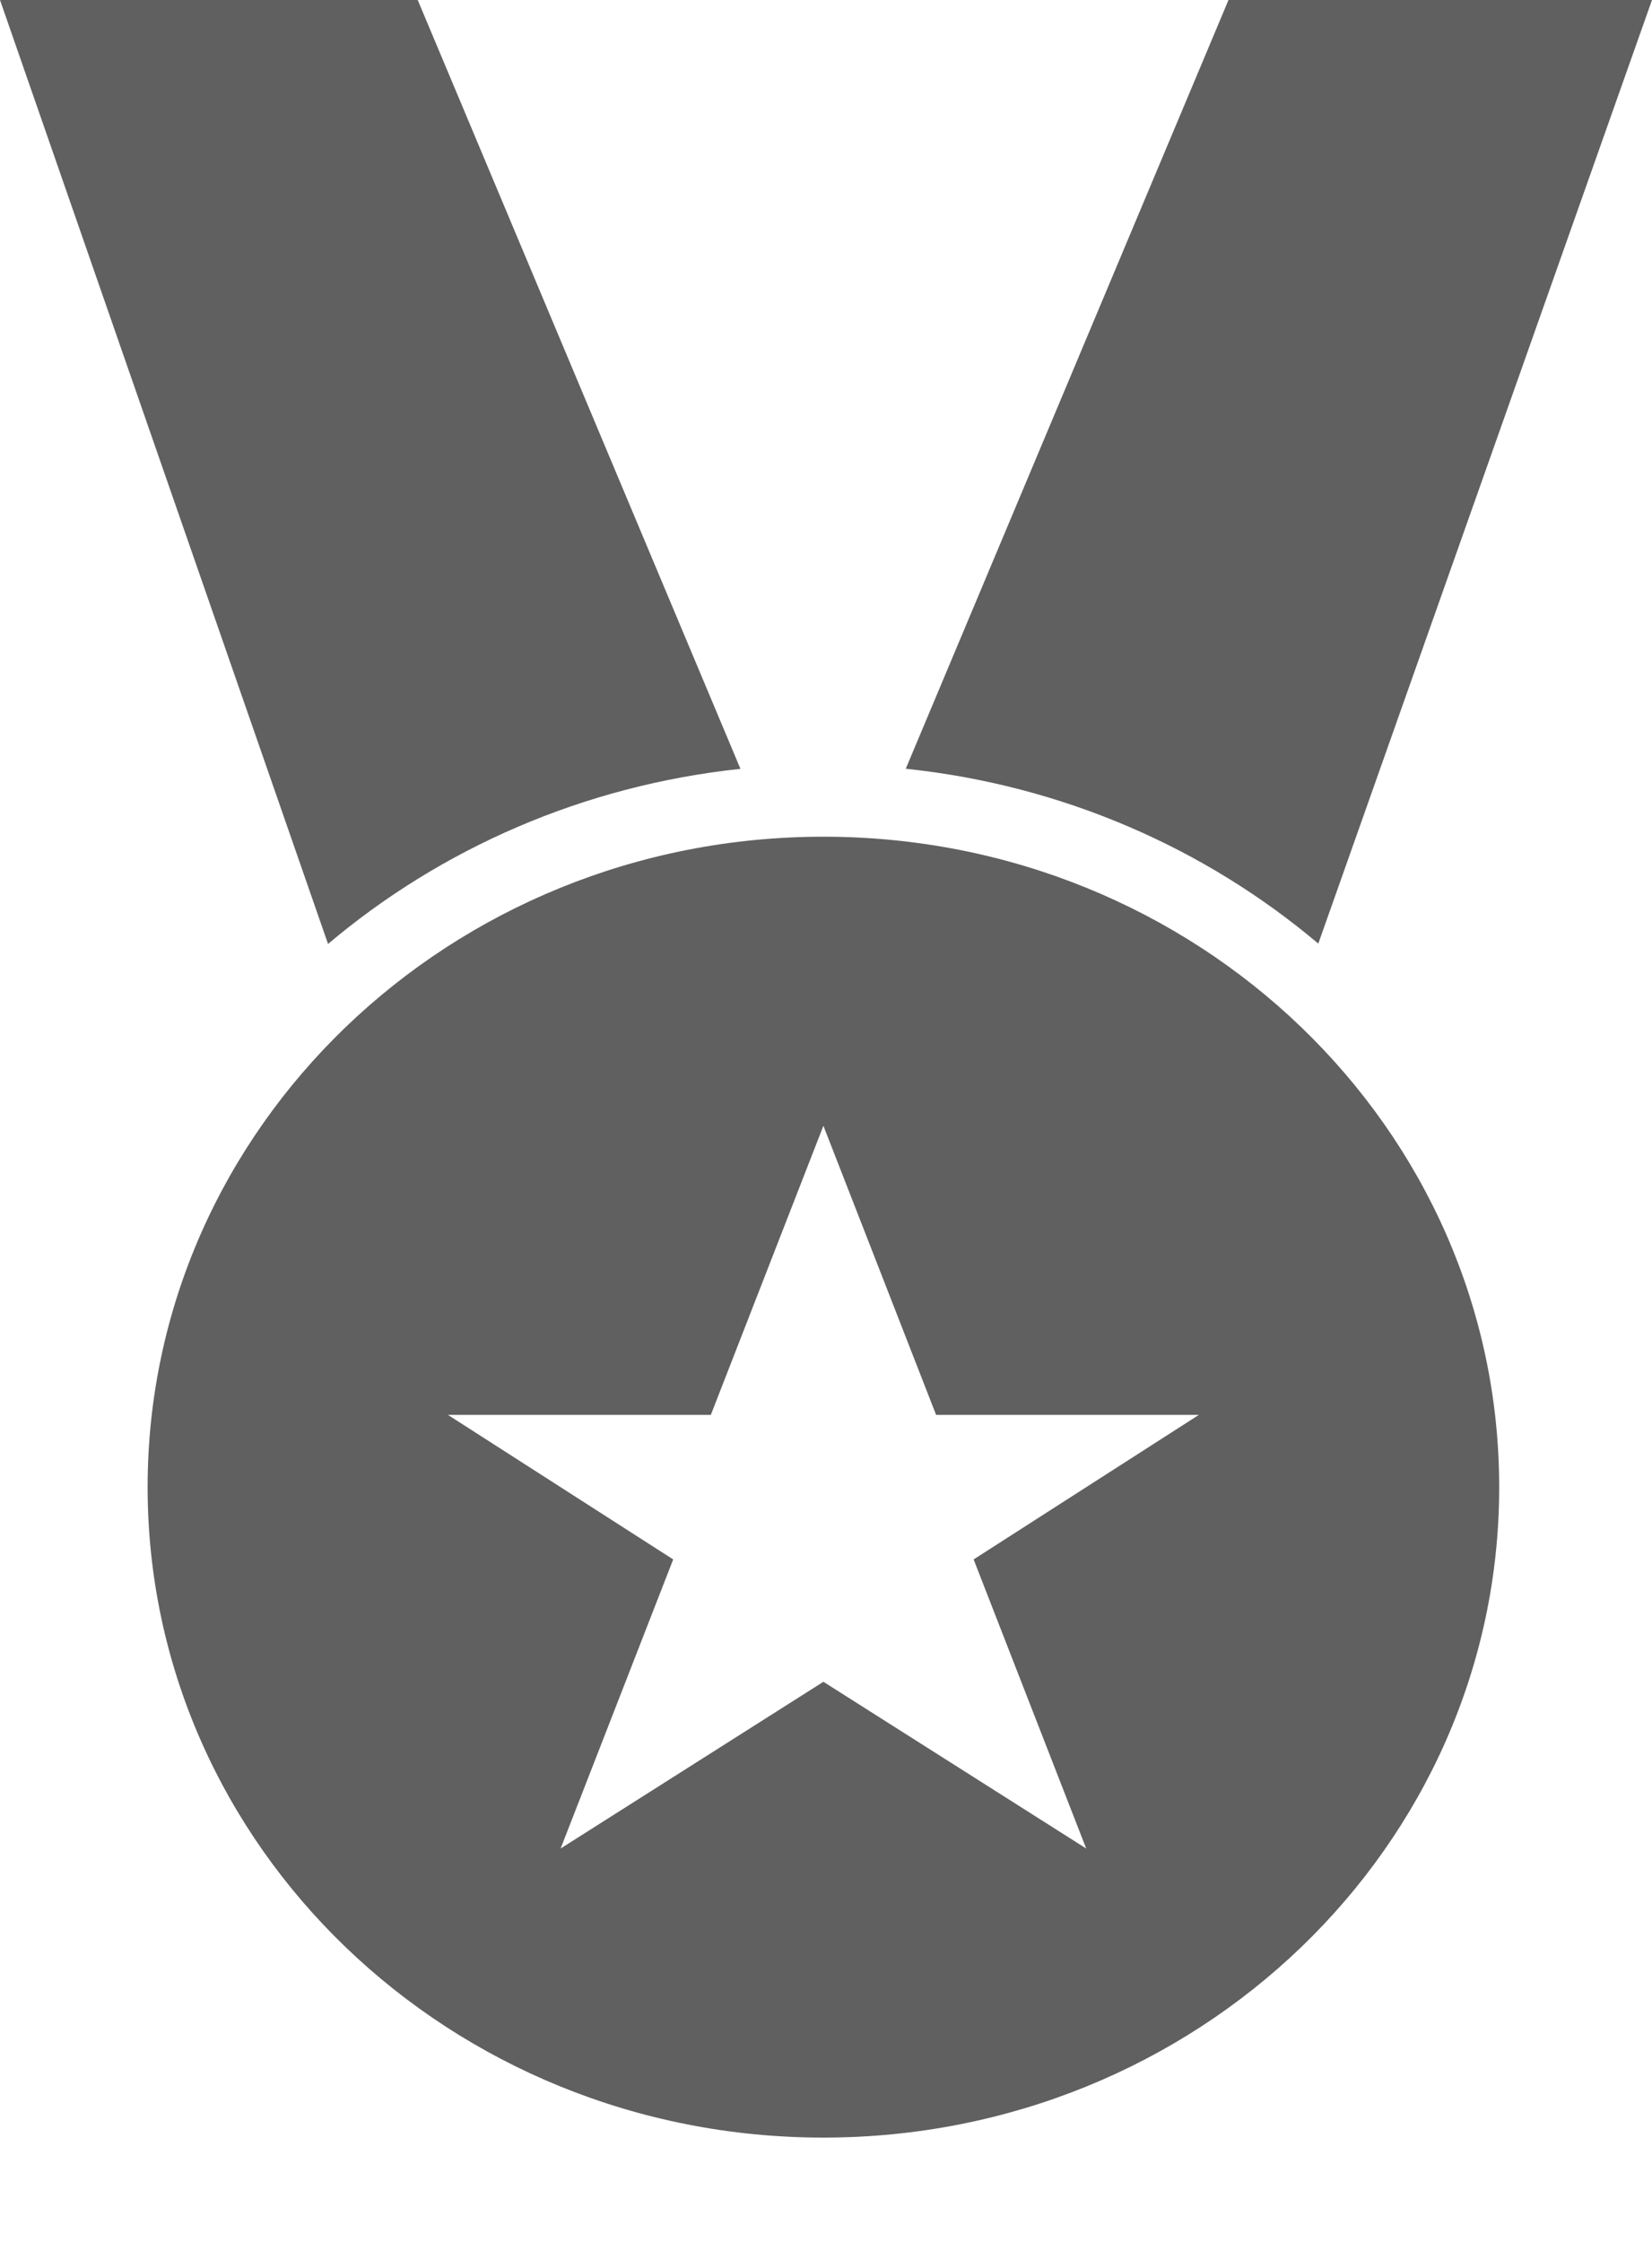 <?xml version="1.0" encoding="UTF-8"?>
<svg width="14px" height="19px" viewBox="0 0 14 19" version="1.1" xmlns="http://www.w3.org/2000/svg" xmlns:xlink="http://www.w3.org/1999/xlink">
    <!-- Generator: sketchtool 43.2 (39069) - http://www.bohemiancoding.com/sketch -->
    <title>63EB89BF-C97F-4195-8E37-03CE0CDA823E</title>
    <desc>Created with sketchtool.</desc>
    <defs></defs>
    <g id="4.5-Updated-Hotel-details-mobile" stroke="none" stroke-width="1" fill="none" fill-rule="evenodd">
        <g id="1.4-Homepage-with-hotel-dropdown-Copy" transform="translate(-820, -1216)" fill-rule="nonzero" fill="#606060">
            <g id="1493155529_icon-36-medal" transform="translate(820, 1216)">
                <path d="M10.411,0 L14,0 L11.172,7.997 C10.216,7.19 9.008,6.655 7.676,6.515 L10.411,0 Z M0,0 L3.54,0 L6.275,6.516 C4.943,6.657 3.735,7.193 2.78,8 L0,0 Z M12.705,12.604 C12.705,9.559 10.141,7.091 6.978,7.091 C3.815,7.091 1.251,9.559 1.251,12.604 C1.251,15.648 3.815,18.116 6.978,18.116 C10.141,18.116 12.705,15.648 12.705,12.604 Z M4.751,15.666 L5.705,13.216 L3.796,11.991 L6.024,11.991 L6.978,9.541 L7.933,11.991 L10.16,11.991 L8.251,13.216 L9.205,15.666 L6.978,14.253 L4.751,15.666 Z" id="medal"></path>
            </g>
        </g>
    </g>
</svg>